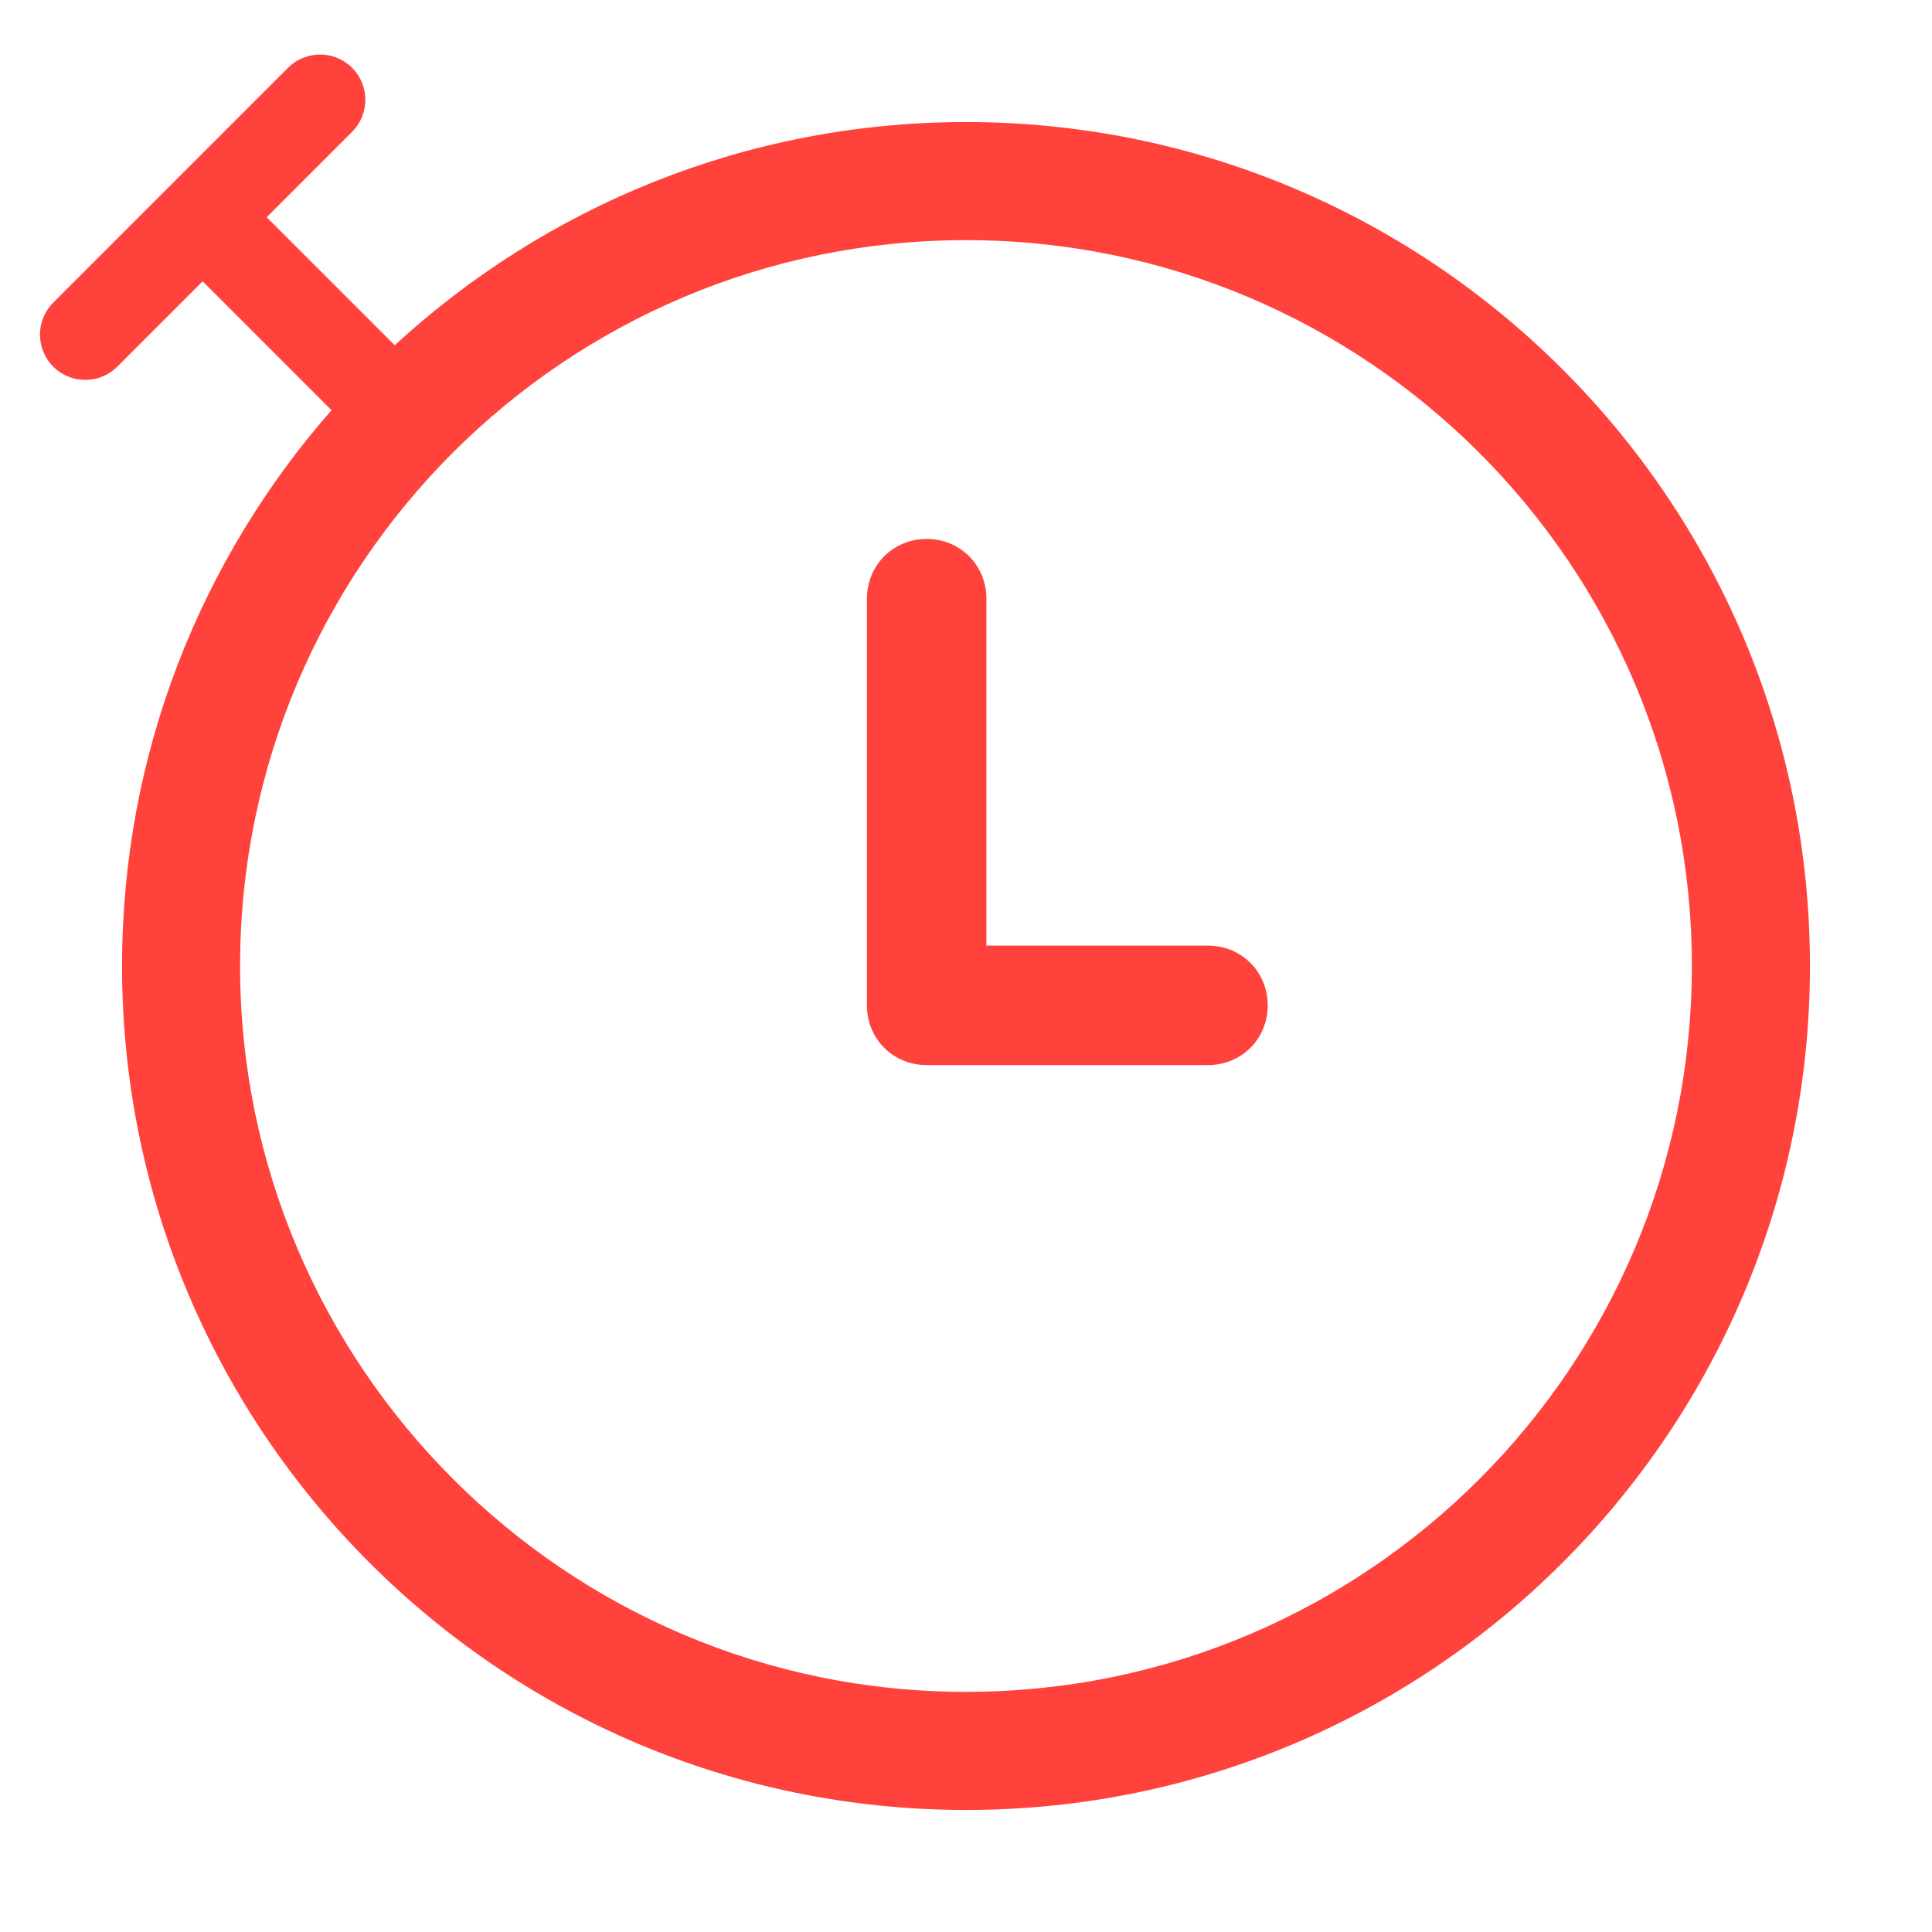 <?xml version="1.0" encoding="utf-8"?>
<!-- Generator: Adobe Illustrator 16.0.0, SVG Export Plug-In . SVG Version: 6.00 Build 0)  -->
<!DOCTYPE svg PUBLIC "-//W3C//DTD SVG 1.1//EN" "http://www.w3.org/Graphics/SVG/1.1/DTD/svg11.dtd">
<svg version="1.1" id="Слой_1" xmlns="http://www.w3.org/2000/svg" xmlns:xlink="http://www.w3.org/1999/xlink" x="0px" y="0px"
	 width="64px" height="64px" viewBox="0 0 64 64" enable-background="new 0 0 64 64" xml:space="preserve">
<rect opacity="0" fill="#201600" width="64" height="64"/>
<path fill="#FF423C" d="M32,4.043c-7.29,0-13.939,2.804-18.924,7.394L8.834,7.196l2.828-2.828c0.586-0.586,0.588-1.536,0.002-2.122
	s-1.537-0.585-2.123,0l-7.777,7.778c-0.586,0.586-0.586,1.536,0,2.122s1.535,0.585,2.121,0l2.828-2.828l4.242,4.243
	c0.009,0.009,0.022,0.012,0.032,0.021C6.67,18.5,4.043,24.94,4.043,32c0,15.402,12.506,27.957,27.957,27.957
	S59.957,47.402,59.957,32C59.957,16.549,47.402,4.043,32,4.043z M32,56.045C18.722,56.045,7.953,45.23,7.953,32
	C7.953,18.722,18.722,7.955,32,7.955S56.045,18.722,56.045,32C56.045,45.278,45.278,56.045,32,56.045z M41.995,33.304
	c0,1.11-0.869,1.979-1.979,1.979h-9.319c-1.11,0-1.979-0.869-1.979-1.979V19.833c0-1.111,0.869-1.98,1.979-1.98
	s1.979,0.869,1.979,1.98v11.492h7.34C41.126,31.324,41.995,32.193,41.995,33.304z"/>
</svg>
